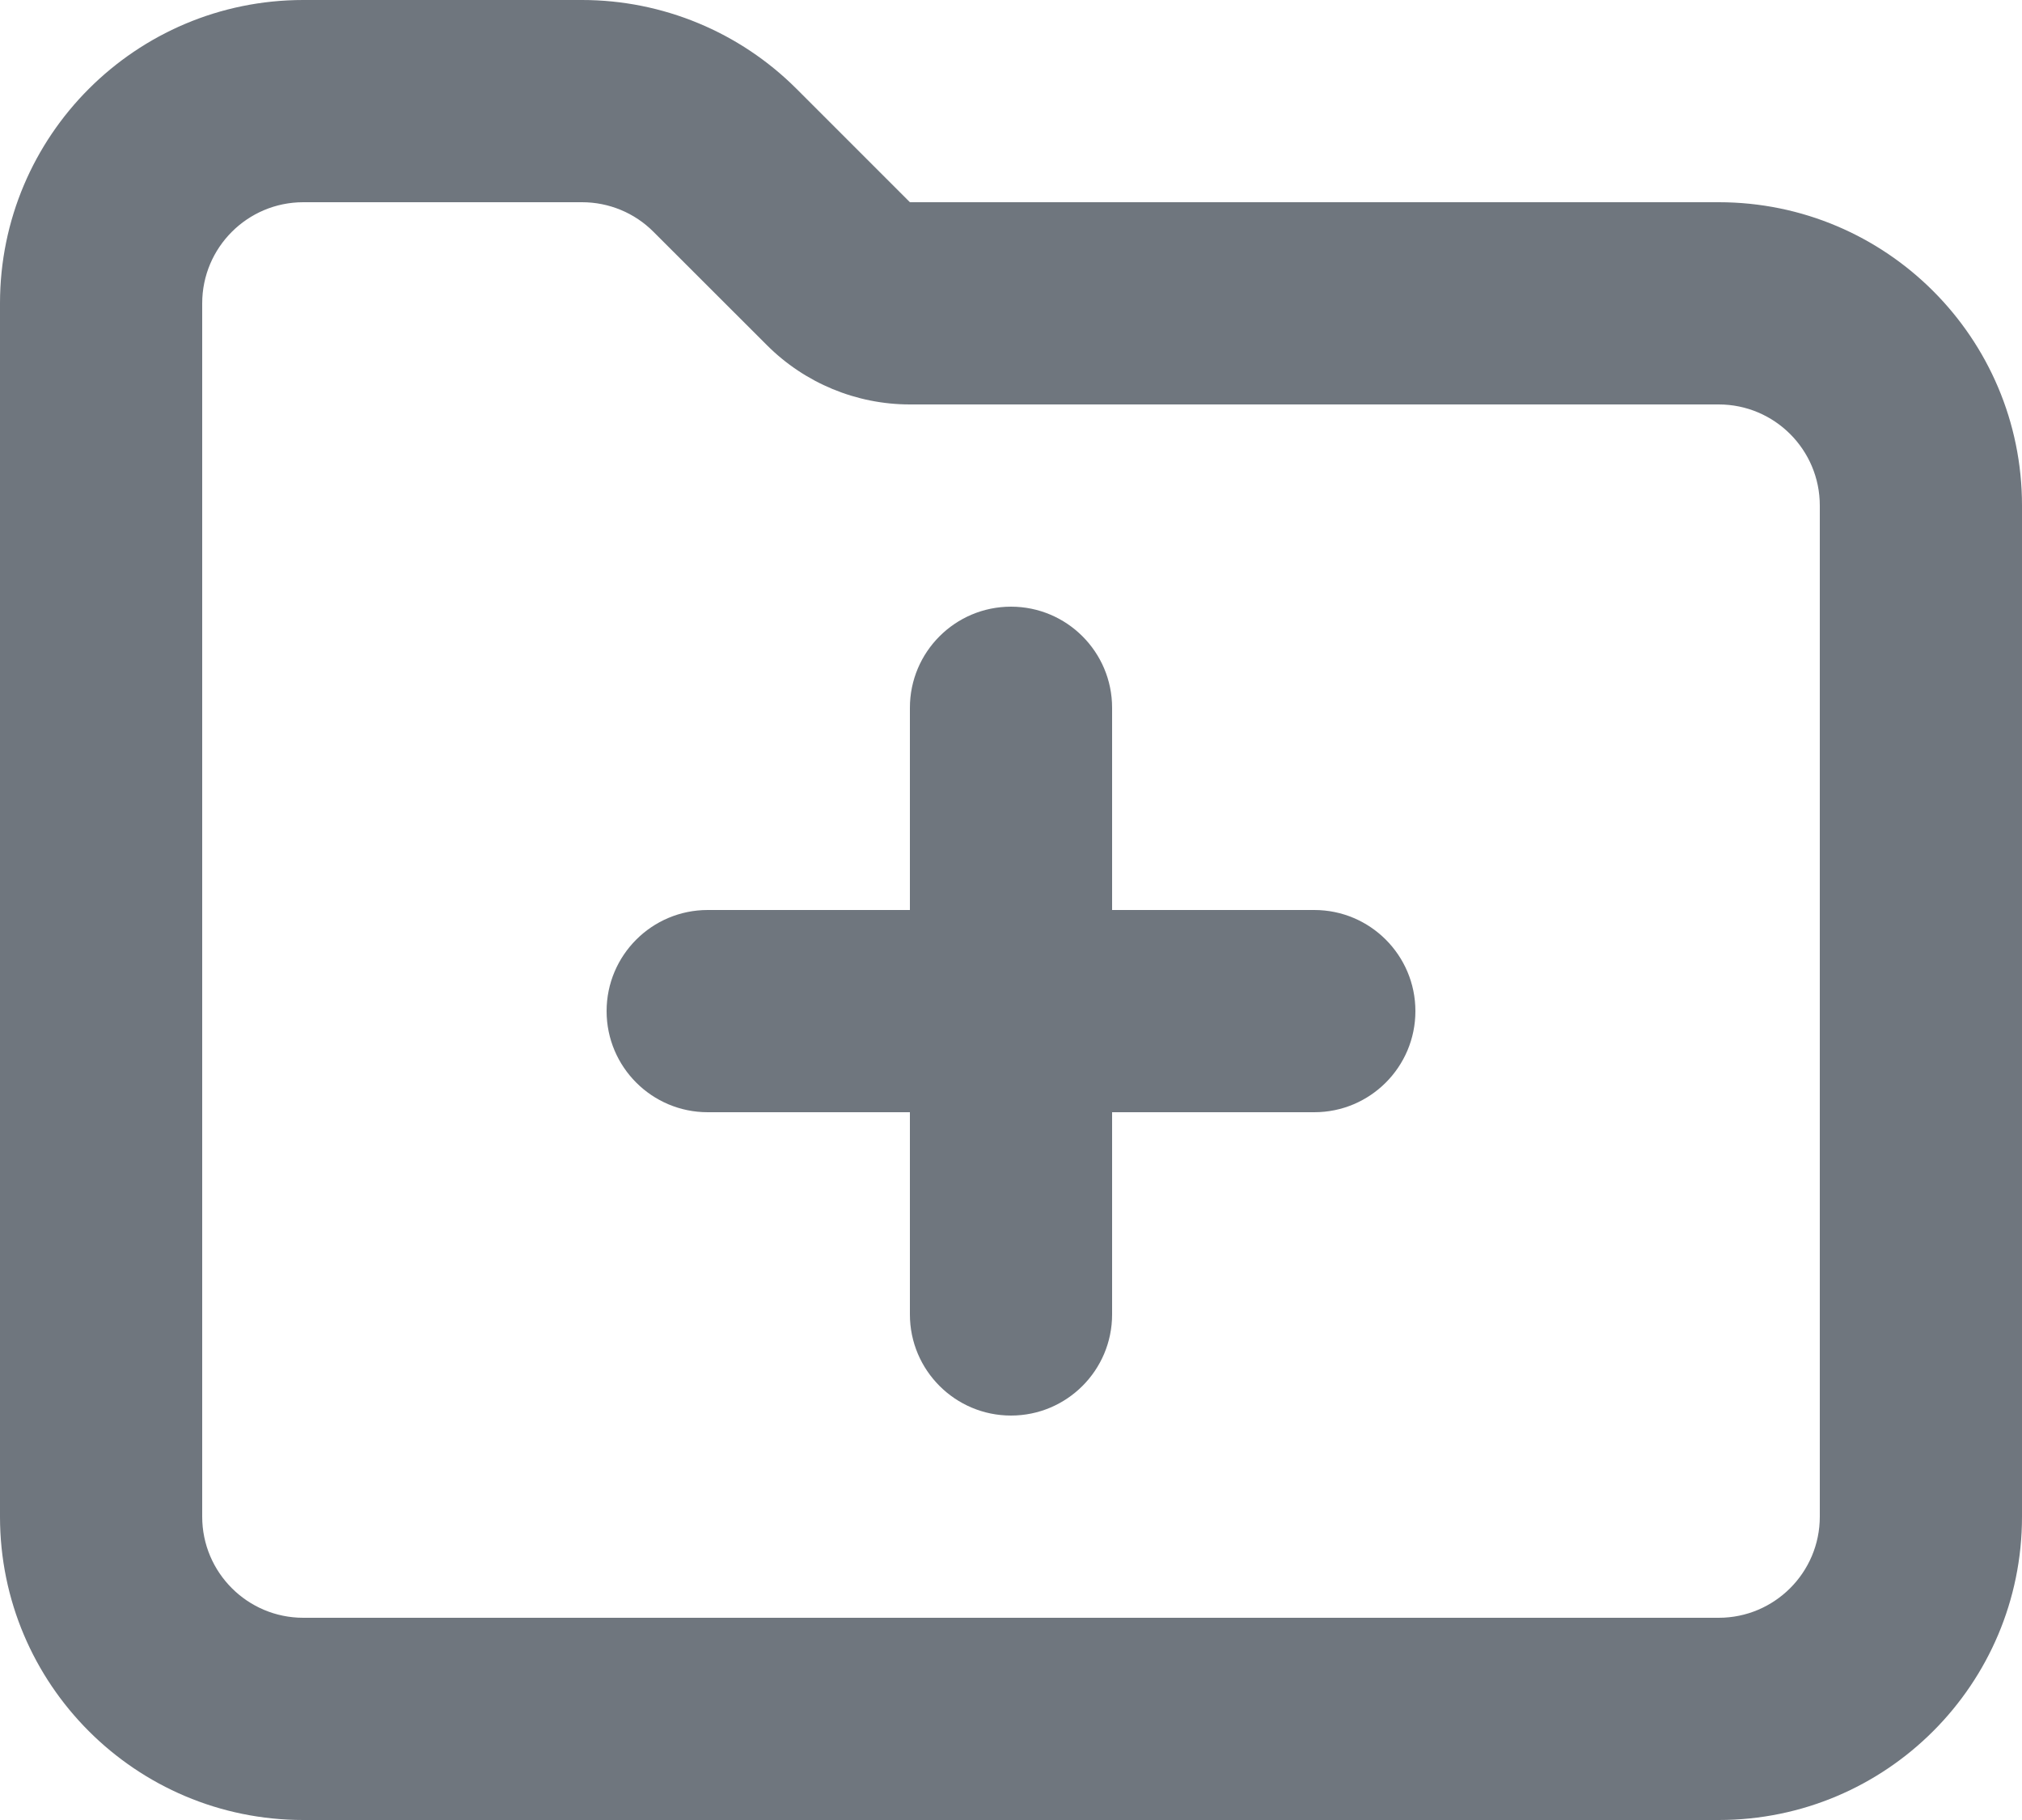 <?xml version="1.0" encoding="UTF-8"?>
<svg width="20px" height="18px" viewBox="0 0 20 18" version="1.1" xmlns="http://www.w3.org/2000/svg" xmlns:xlink="http://www.w3.org/1999/xlink">
    <title>UI icon/folder_add/light</title>
    <g id="👀-Icons" stroke="none" stroke-width="1" fill="none" fill-rule="evenodd">
        <g id="编组" transform="translate(-2, -3)" fill="#6F767E">
            <path d="M13,10 C13,9.448 12.552,9 12,9 C11.448,9 11,9.448 11,10 L11,12 L9,12 C8.448,12 8,12.448 8,13 C8,13.552 8.448,14 9,14 L11,14 L11,16 C11,16.552 11.448,17 12,17 C12.552,17 13,16.552 13,16 L13,14 L15,14 C15.552,14 16,13.552 16,13 C16,12.448 15.552,12 15,12 L13,12 L13,10 Z" id="Union" fill-rule="nonzero"></path>
            <path d="M11,7 C10.47,7 9.961,6.789 9.586,6.414 L8.464,5.293 C8.277,5.105 8.023,5 7.757,5 L5,5 C4.448,5 4,5.448 4,6 L4,18 C4,18.552 4.448,19 5,19 L19,19 C19.552,19 20,18.552 20,18 L20,8 C20,7.448 19.552,7 19,7 L11,7 Z M11,5 L19,5 C20.657,5 22,6.343 22,8 L22,18 C22,19.657 20.657,21 19,21 L5,21 C3.343,21 2,19.657 2,18 L2,6 C2,4.343 3.343,3 5,3 L7.757,3 C8.553,3 9.316,3.316 9.879,3.879 L11,5 Z" id="Rectangle-205-(Stroke)"></path>
        </g>
    </g>
</svg>